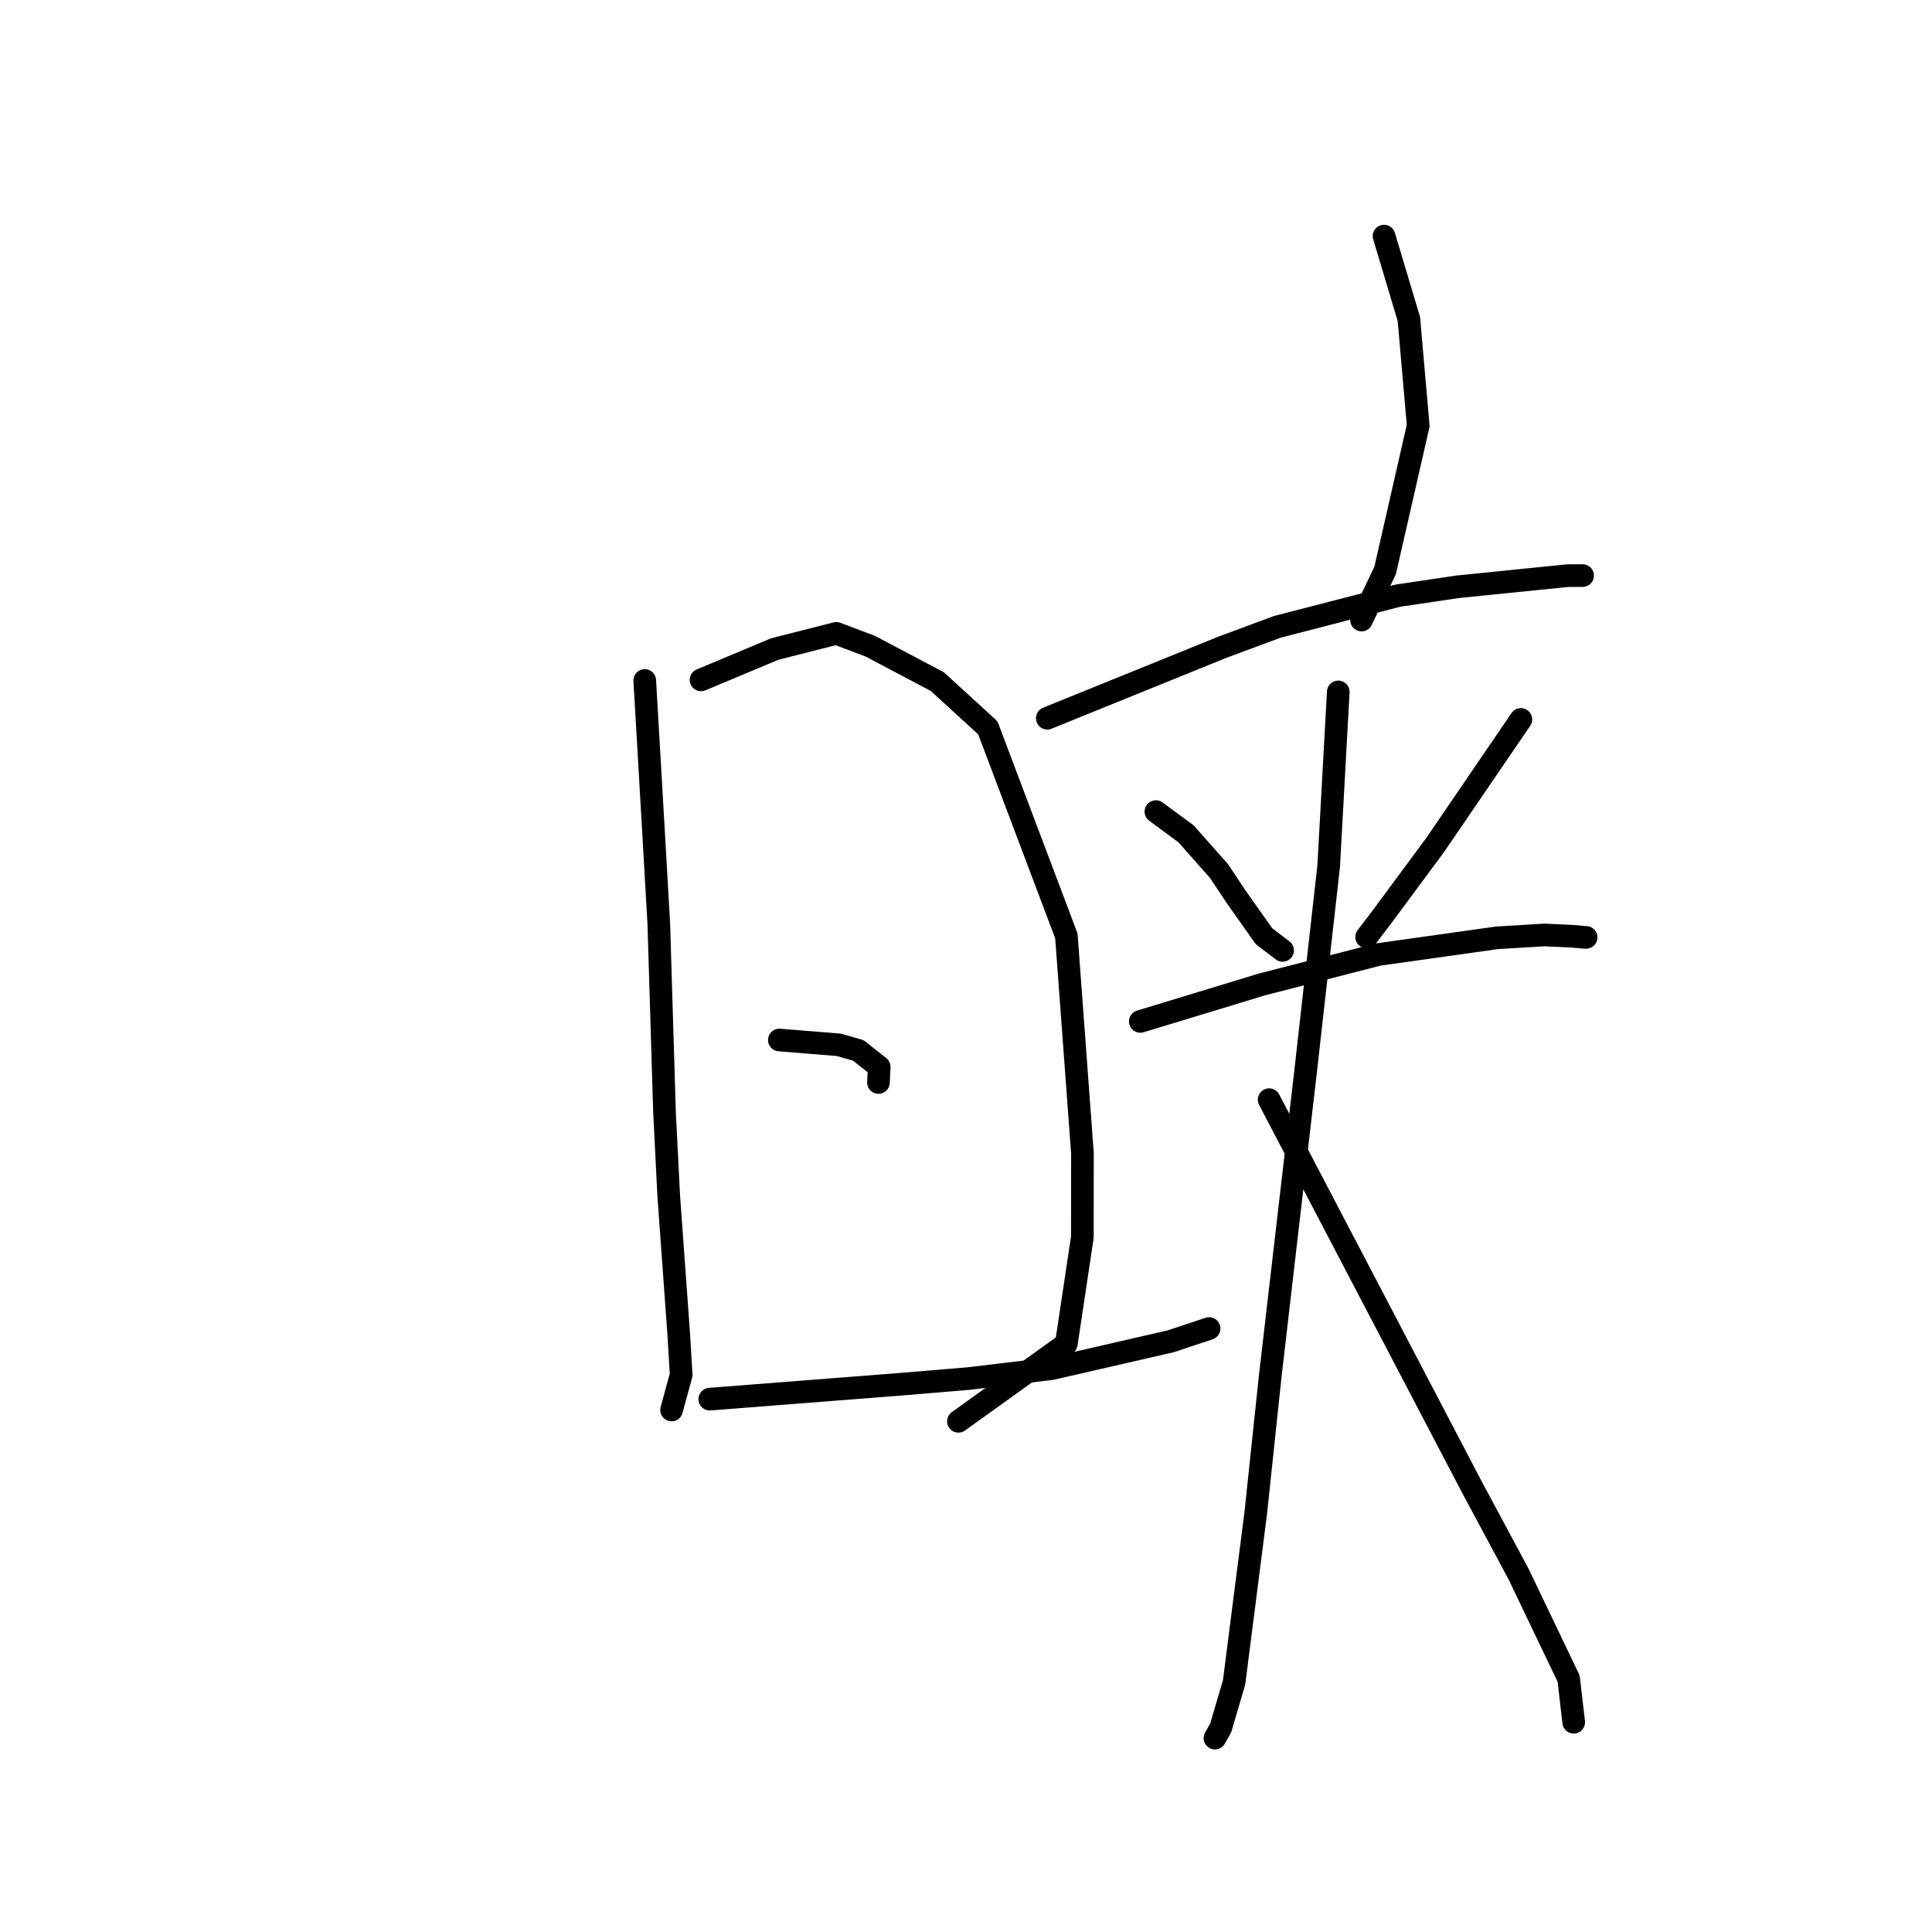 <?xml version="1.0" standalone="no"?>
    <svg width="256" height="256" xmlns="http://www.w3.org/2000/svg" version="1.1">
    <polyline stroke="black" stroke-width="3" stroke-linecap="round" fill="transparent" stroke-linejoin="round" points="85.432 90.166 86.039 100.631 86.647 111.096 87.295 122.442 88.049 147.325 88.613 158.5 89.934 176.772 90.26 182.167 89.103 186.408 88.987 186.832 " />
        <polyline stroke="black" stroke-width="3" stroke-linecap="round" fill="transparent" stroke-linejoin="round" points="92.892 90.09 97.768 88.047 102.644 86.005 110.813 83.925 115.292 85.613 124.188 90.309 130.891 96.438 141.301 124.014 143.43 152.828 143.417 163.939 141.295 178.064 128.296 187.398 126.996 188.331 " />
        <polyline stroke="black" stroke-width="3" stroke-linecap="round" fill="transparent" stroke-linejoin="round" points="103.268 137.807 107.191 138.124 111.114 138.44 113.722 139.181 116.497 141.373 116.421 142.957 116.398 143.433 " />
        <polyline stroke="black" stroke-width="3" stroke-linecap="round" fill="transparent" stroke-linejoin="round" points="94.047 185.395 106.785 184.399 119.524 183.404 128.332 182.669 139.331 181.355 155.112 177.733 160.21 176.039 " />
        <polyline stroke="black" stroke-width="3" stroke-linecap="round" fill="transparent" stroke-linejoin="round" points="183.394 31.286 185.039 36.781 186.684 42.277 187.918 56.401 183.539 75.578 180.694 81.563 180.41 82.161 " />
        <polyline stroke="black" stroke-width="3" stroke-linecap="round" fill="transparent" stroke-linejoin="round" points="138.773 95.168 150.357 90.471 161.94 85.775 169.241 83.062 185.237 78.926 193.179 77.749 204.011 76.651 207.704 76.278 209.534 76.269 209.704 76.269 " />
        <polyline stroke="black" stroke-width="3" stroke-linecap="round" fill="transparent" stroke-linejoin="round" points="153.163 107.543 155.16 109.014 157.156 110.485 161.519 115.411 163.761 118.783 167.492 124.061 169.802 125.817 169.952 125.931 " />
        <polyline stroke="black" stroke-width="3" stroke-linecap="round" fill="transparent" stroke-linejoin="round" points="201.521 95.33 195.853 103.635 190.185 111.94 183.076 121.549 181.086 124.157 " />
        <polyline stroke="black" stroke-width="3" stroke-linecap="round" fill="transparent" stroke-linejoin="round" points="151.098 135.345 159.148 132.896 167.197 130.447 182.666 126.472 198.368 124.265 204.645 123.887 208.215 124.049 210.099 124.211 210.158 124.207 210.17 124.206 " />
        <polyline stroke="black" stroke-width="3" stroke-linecap="round" fill="transparent" stroke-linejoin="round" points="177.327 91.684 176.692 103.23 176.056 114.776 172.979 142.147 168.311 182.347 166.395 200.466 163.522 222.928 161.755 228.947 161.058 230.185 160.988 230.309 " />
        <polyline stroke="black" stroke-width="3" stroke-linecap="round" fill="transparent" stroke-linejoin="round" points="168.169 145.713 181.621 171.416 195.073 197.119 201.212 208.559 207.851 222.423 208.462 227.679 208.523 228.205 " />
        </svg>